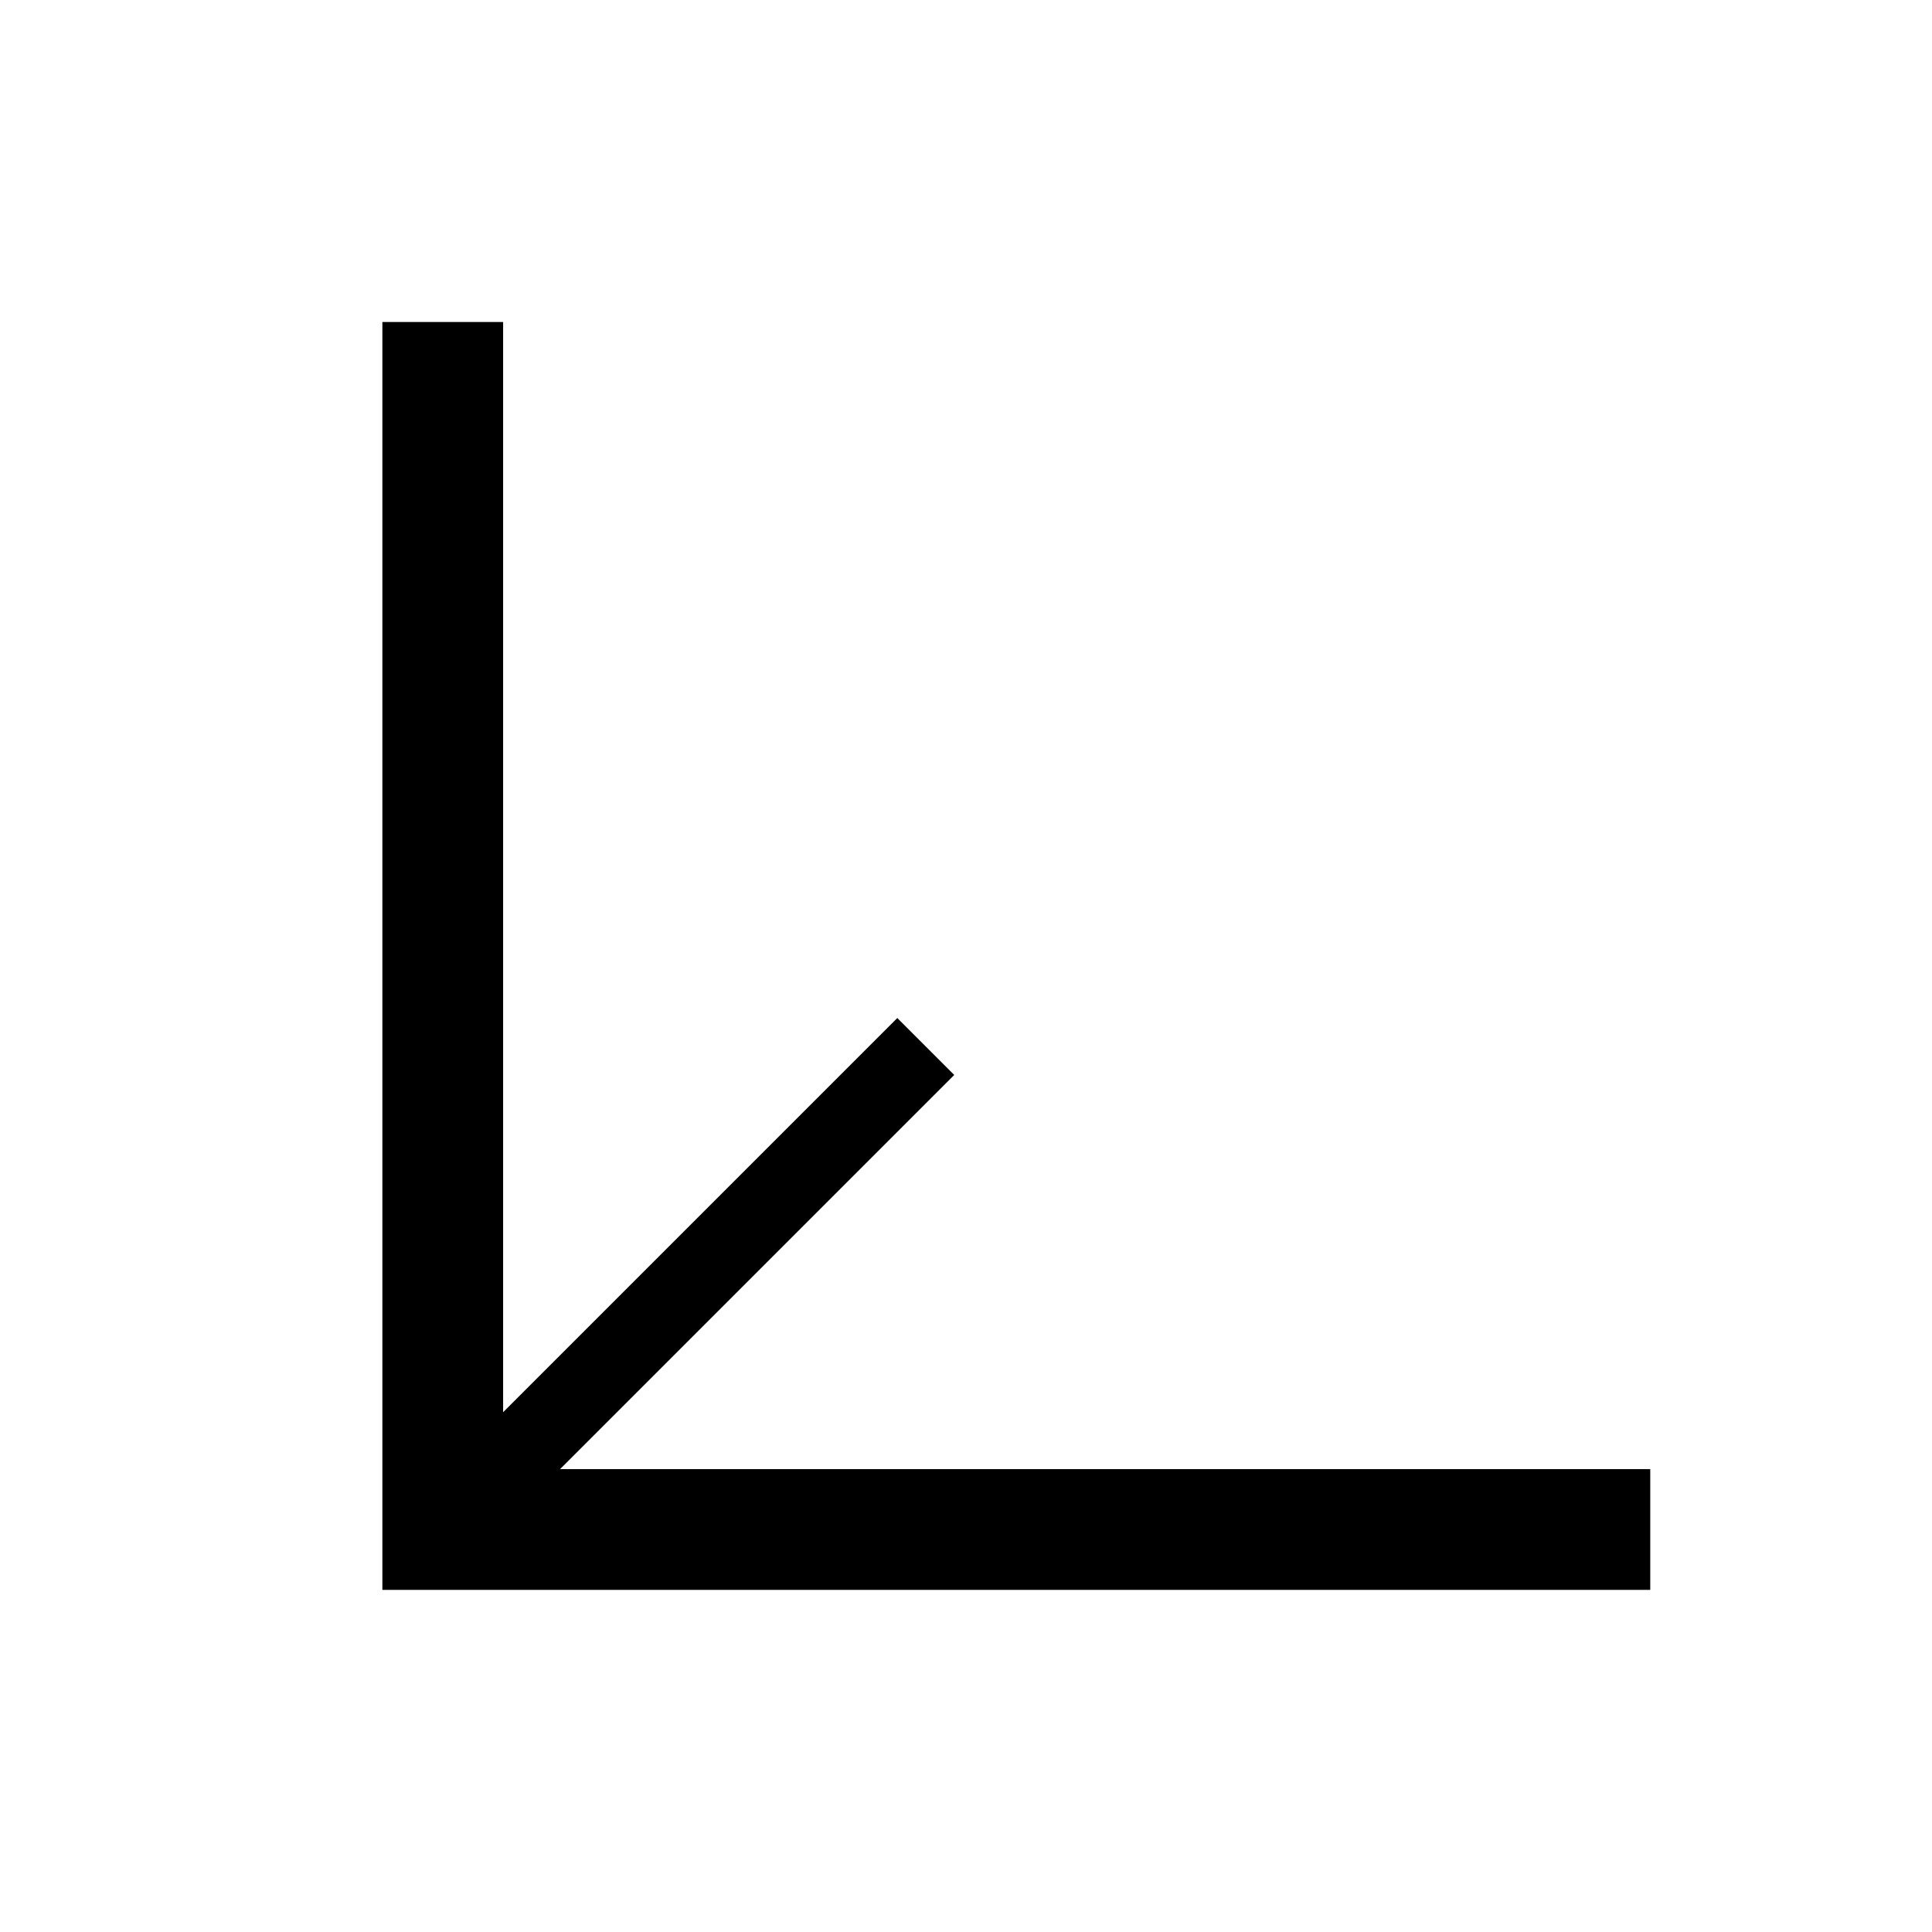 <svg width="24" height="24" viewBox="0 0 24 24" fill="none"
  xmlns="http://www.w3.org/2000/svg">
  <g id="Translate">
    <path id="Vector" d="M5.5 4V19H20.5" stroke="currentColor" stroke-width="1.5"/>
    <path id="Vector 48" d="M5.5 19L11.5 13" stroke="currentColor"/>
  </g>
</svg>
